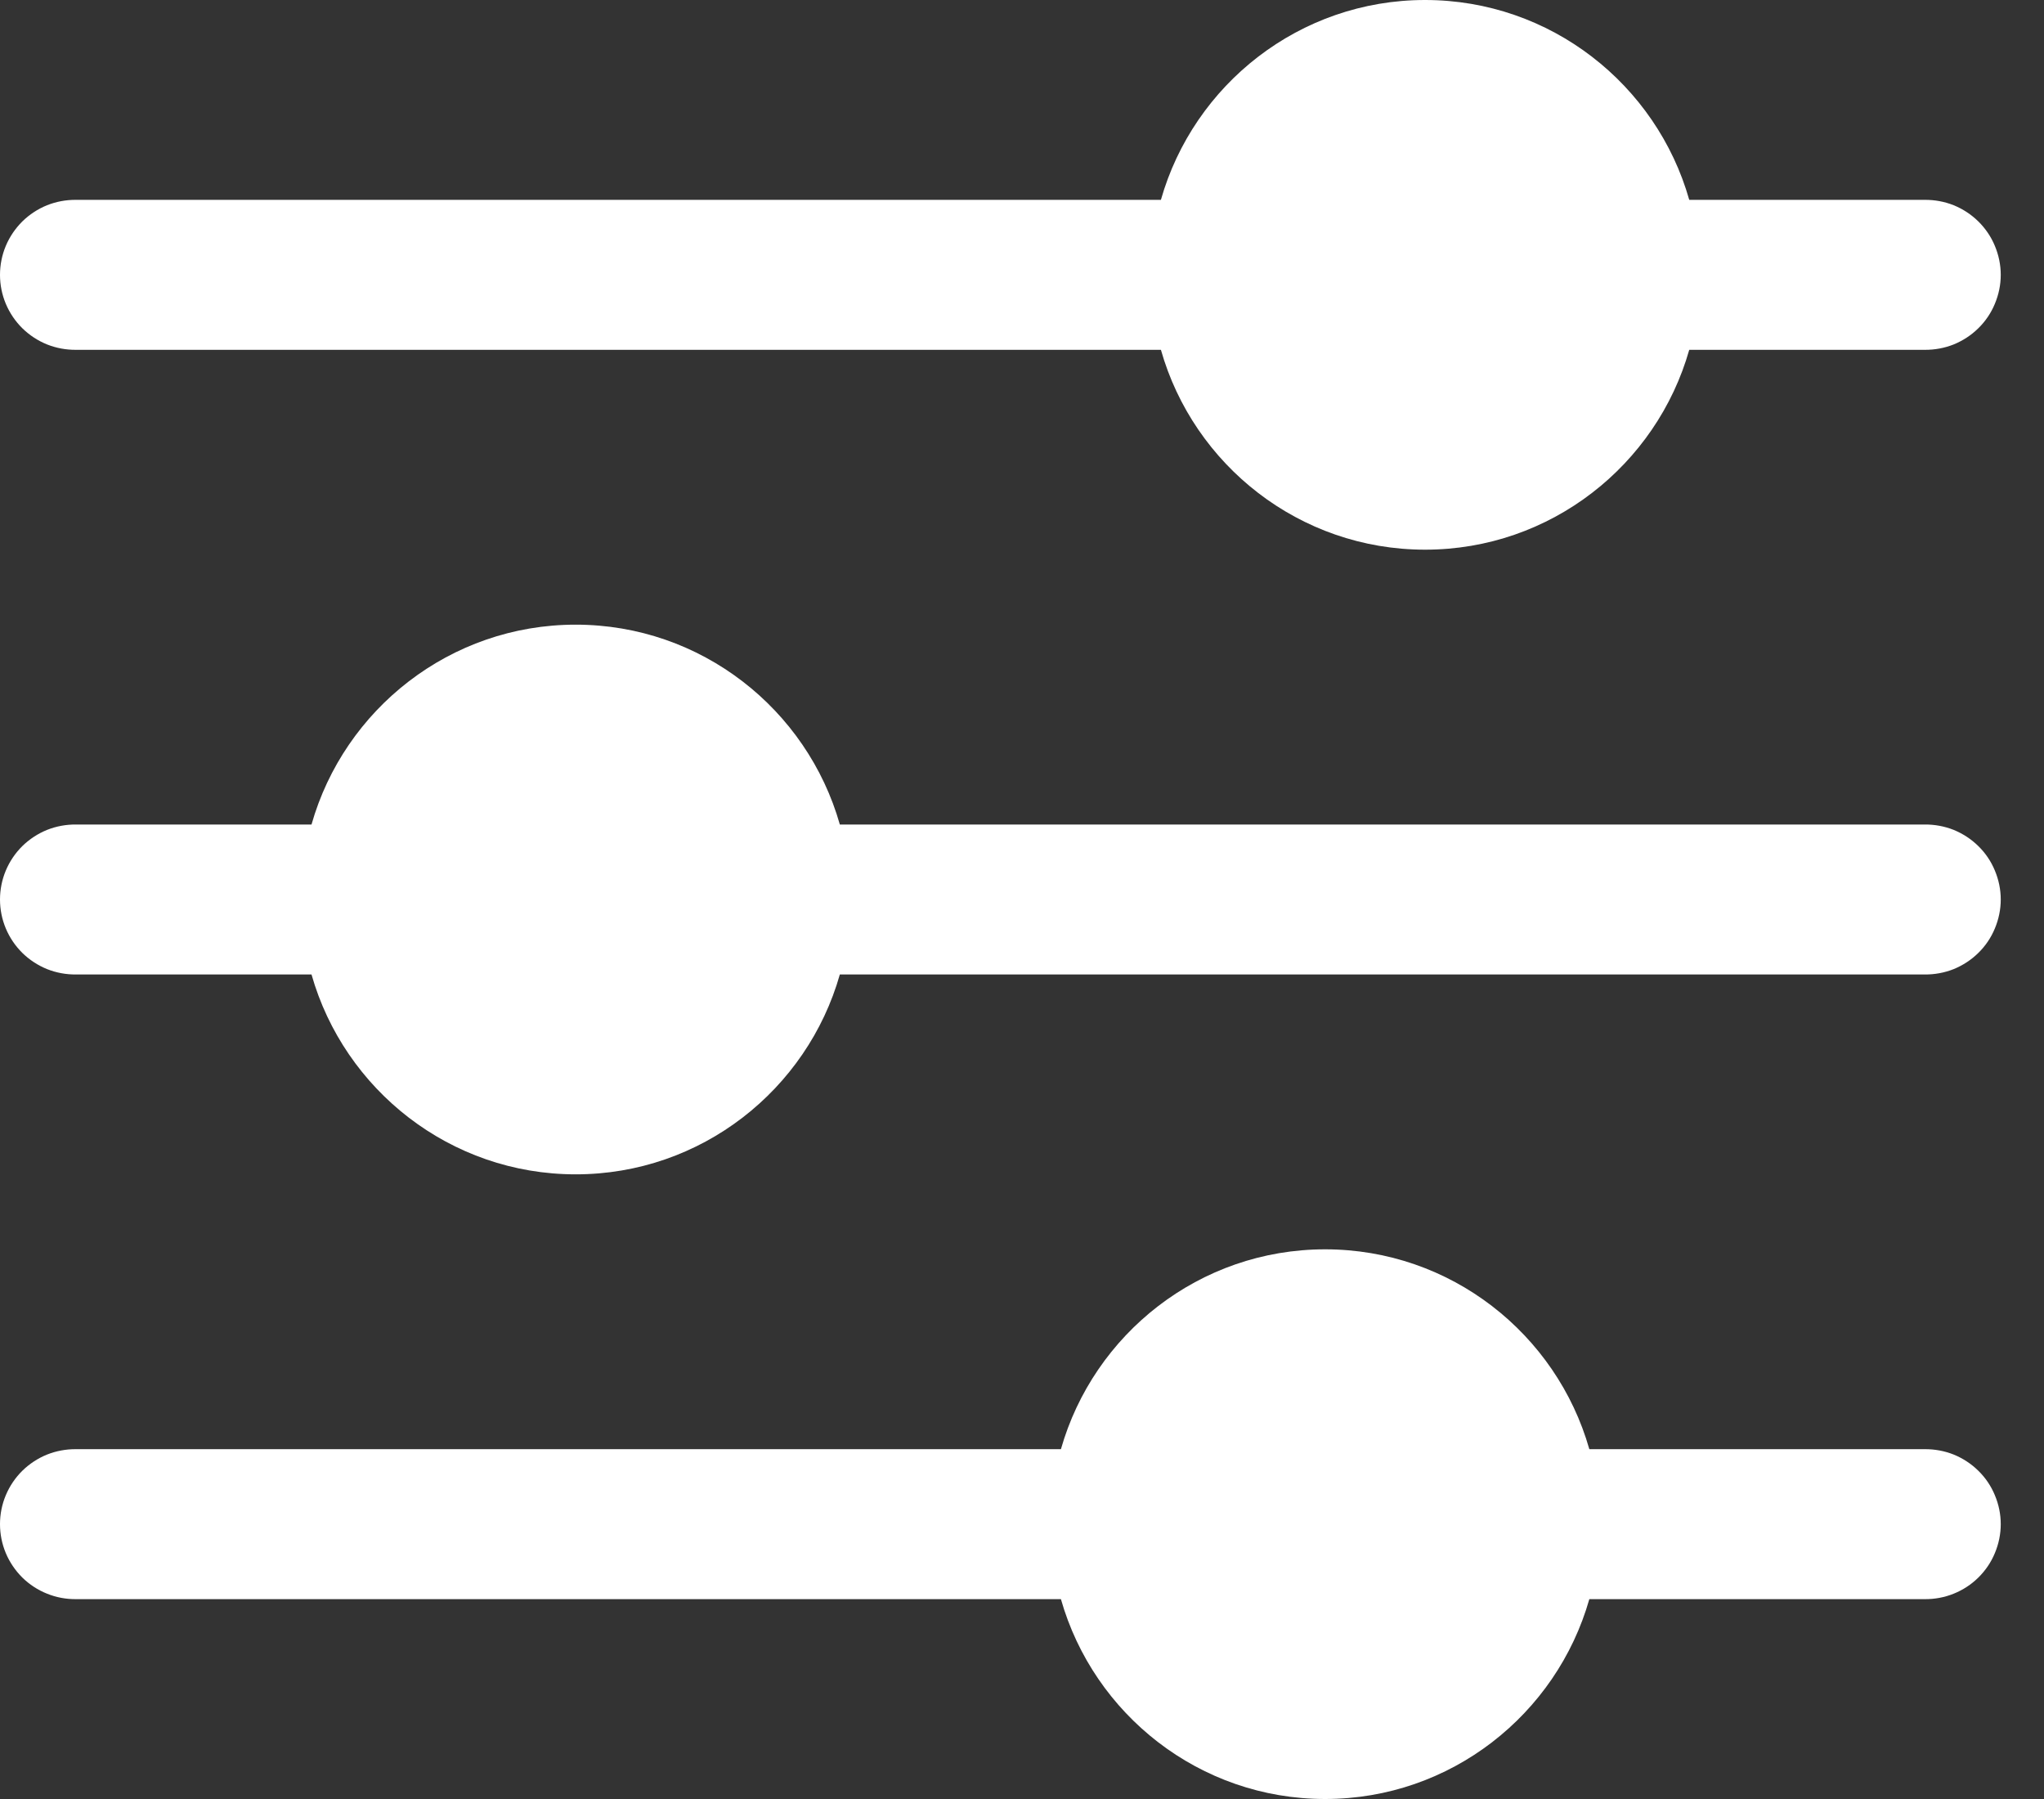 <svg width="25" height="22" viewBox="0 0 25 22" fill="none" xmlns="http://www.w3.org/2000/svg">
<rect x="0" y="0" width="25" height="22" fill="#333333" stroke="none"/>
<path id="Vector" d="M17.43 0C15.895 0 14.599 1.035 14.199 2.444H0.93C0.808 2.443 0.688 2.465 0.575 2.51C0.462 2.556 0.36 2.623 0.273 2.708C0.187 2.794 0.118 2.895 0.071 3.007C0.024 3.119 0 3.24 0 3.361C0 3.483 0.024 3.603 0.071 3.715C0.118 3.827 0.187 3.929 0.273 4.014C0.36 4.099 0.462 4.166 0.575 4.212C0.688 4.257 0.808 4.279 0.93 4.278H14.199C14.599 5.687 15.895 6.722 17.43 6.722C18.965 6.722 20.261 5.687 20.661 4.278H23.541C23.662 4.279 23.783 4.257 23.896 4.212C24.008 4.166 24.111 4.099 24.197 4.014C24.284 3.929 24.353 3.827 24.399 3.715C24.446 3.603 24.471 3.483 24.471 3.361C24.471 3.24 24.446 3.119 24.399 3.007C24.353 2.895 24.284 2.794 24.197 2.708C24.111 2.623 24.008 2.556 23.896 2.51C23.783 2.465 23.662 2.443 23.541 2.444H20.661C20.261 1.035 18.965 0 17.43 0ZM7.041 7.639C5.506 7.639 4.21 8.674 3.81 10.083H0.93C0.808 10.082 0.688 10.104 0.575 10.149C0.462 10.195 0.36 10.262 0.273 10.347C0.187 10.432 0.118 10.534 0.071 10.646C0.024 10.758 0 10.879 0 11C0 11.121 0.024 11.242 0.071 11.354C0.118 11.466 0.187 11.568 0.273 11.653C0.36 11.738 0.462 11.805 0.575 11.851C0.688 11.896 0.808 11.918 0.93 11.917H3.81C4.21 13.326 5.506 14.361 7.041 14.361C8.576 14.361 9.872 13.326 10.272 11.917H23.541C23.662 11.918 23.783 11.896 23.896 11.851C24.008 11.805 24.111 11.738 24.197 11.653C24.284 11.568 24.353 11.466 24.399 11.354C24.446 11.242 24.471 11.121 24.471 11C24.471 10.879 24.446 10.758 24.399 10.646C24.353 10.534 24.284 10.432 24.197 10.347C24.111 10.262 24.008 10.195 23.896 10.149C23.783 10.104 23.662 10.082 23.541 10.083H10.272C9.872 8.674 8.576 7.639 7.041 7.639ZM16.207 15.278C14.672 15.278 13.377 16.313 12.976 17.722H0.93C0.808 17.721 0.688 17.743 0.575 17.788C0.462 17.834 0.36 17.901 0.273 17.986C0.187 18.071 0.118 18.173 0.071 18.285C0.024 18.397 0 18.517 0 18.639C0 18.76 0.024 18.881 0.071 18.993C0.118 19.105 0.187 19.206 0.273 19.292C0.36 19.377 0.462 19.444 0.575 19.489C0.688 19.535 0.808 19.557 0.93 19.556H12.976C13.377 20.965 14.672 22 16.207 22C17.743 22 19.038 20.965 19.439 19.556H23.541C23.662 19.557 23.783 19.535 23.896 19.489C24.008 19.444 24.111 19.377 24.197 19.292C24.284 19.206 24.353 19.105 24.399 18.993C24.446 18.881 24.471 18.76 24.471 18.639C24.471 18.517 24.446 18.397 24.399 18.285C24.353 18.173 24.284 18.071 24.197 17.986C24.111 17.901 24.008 17.834 23.896 17.788C23.783 17.743 23.662 17.721 23.541 17.722H19.439C19.038 16.313 17.743 15.278 16.207 15.278Z" fill="white"/>
</svg>

